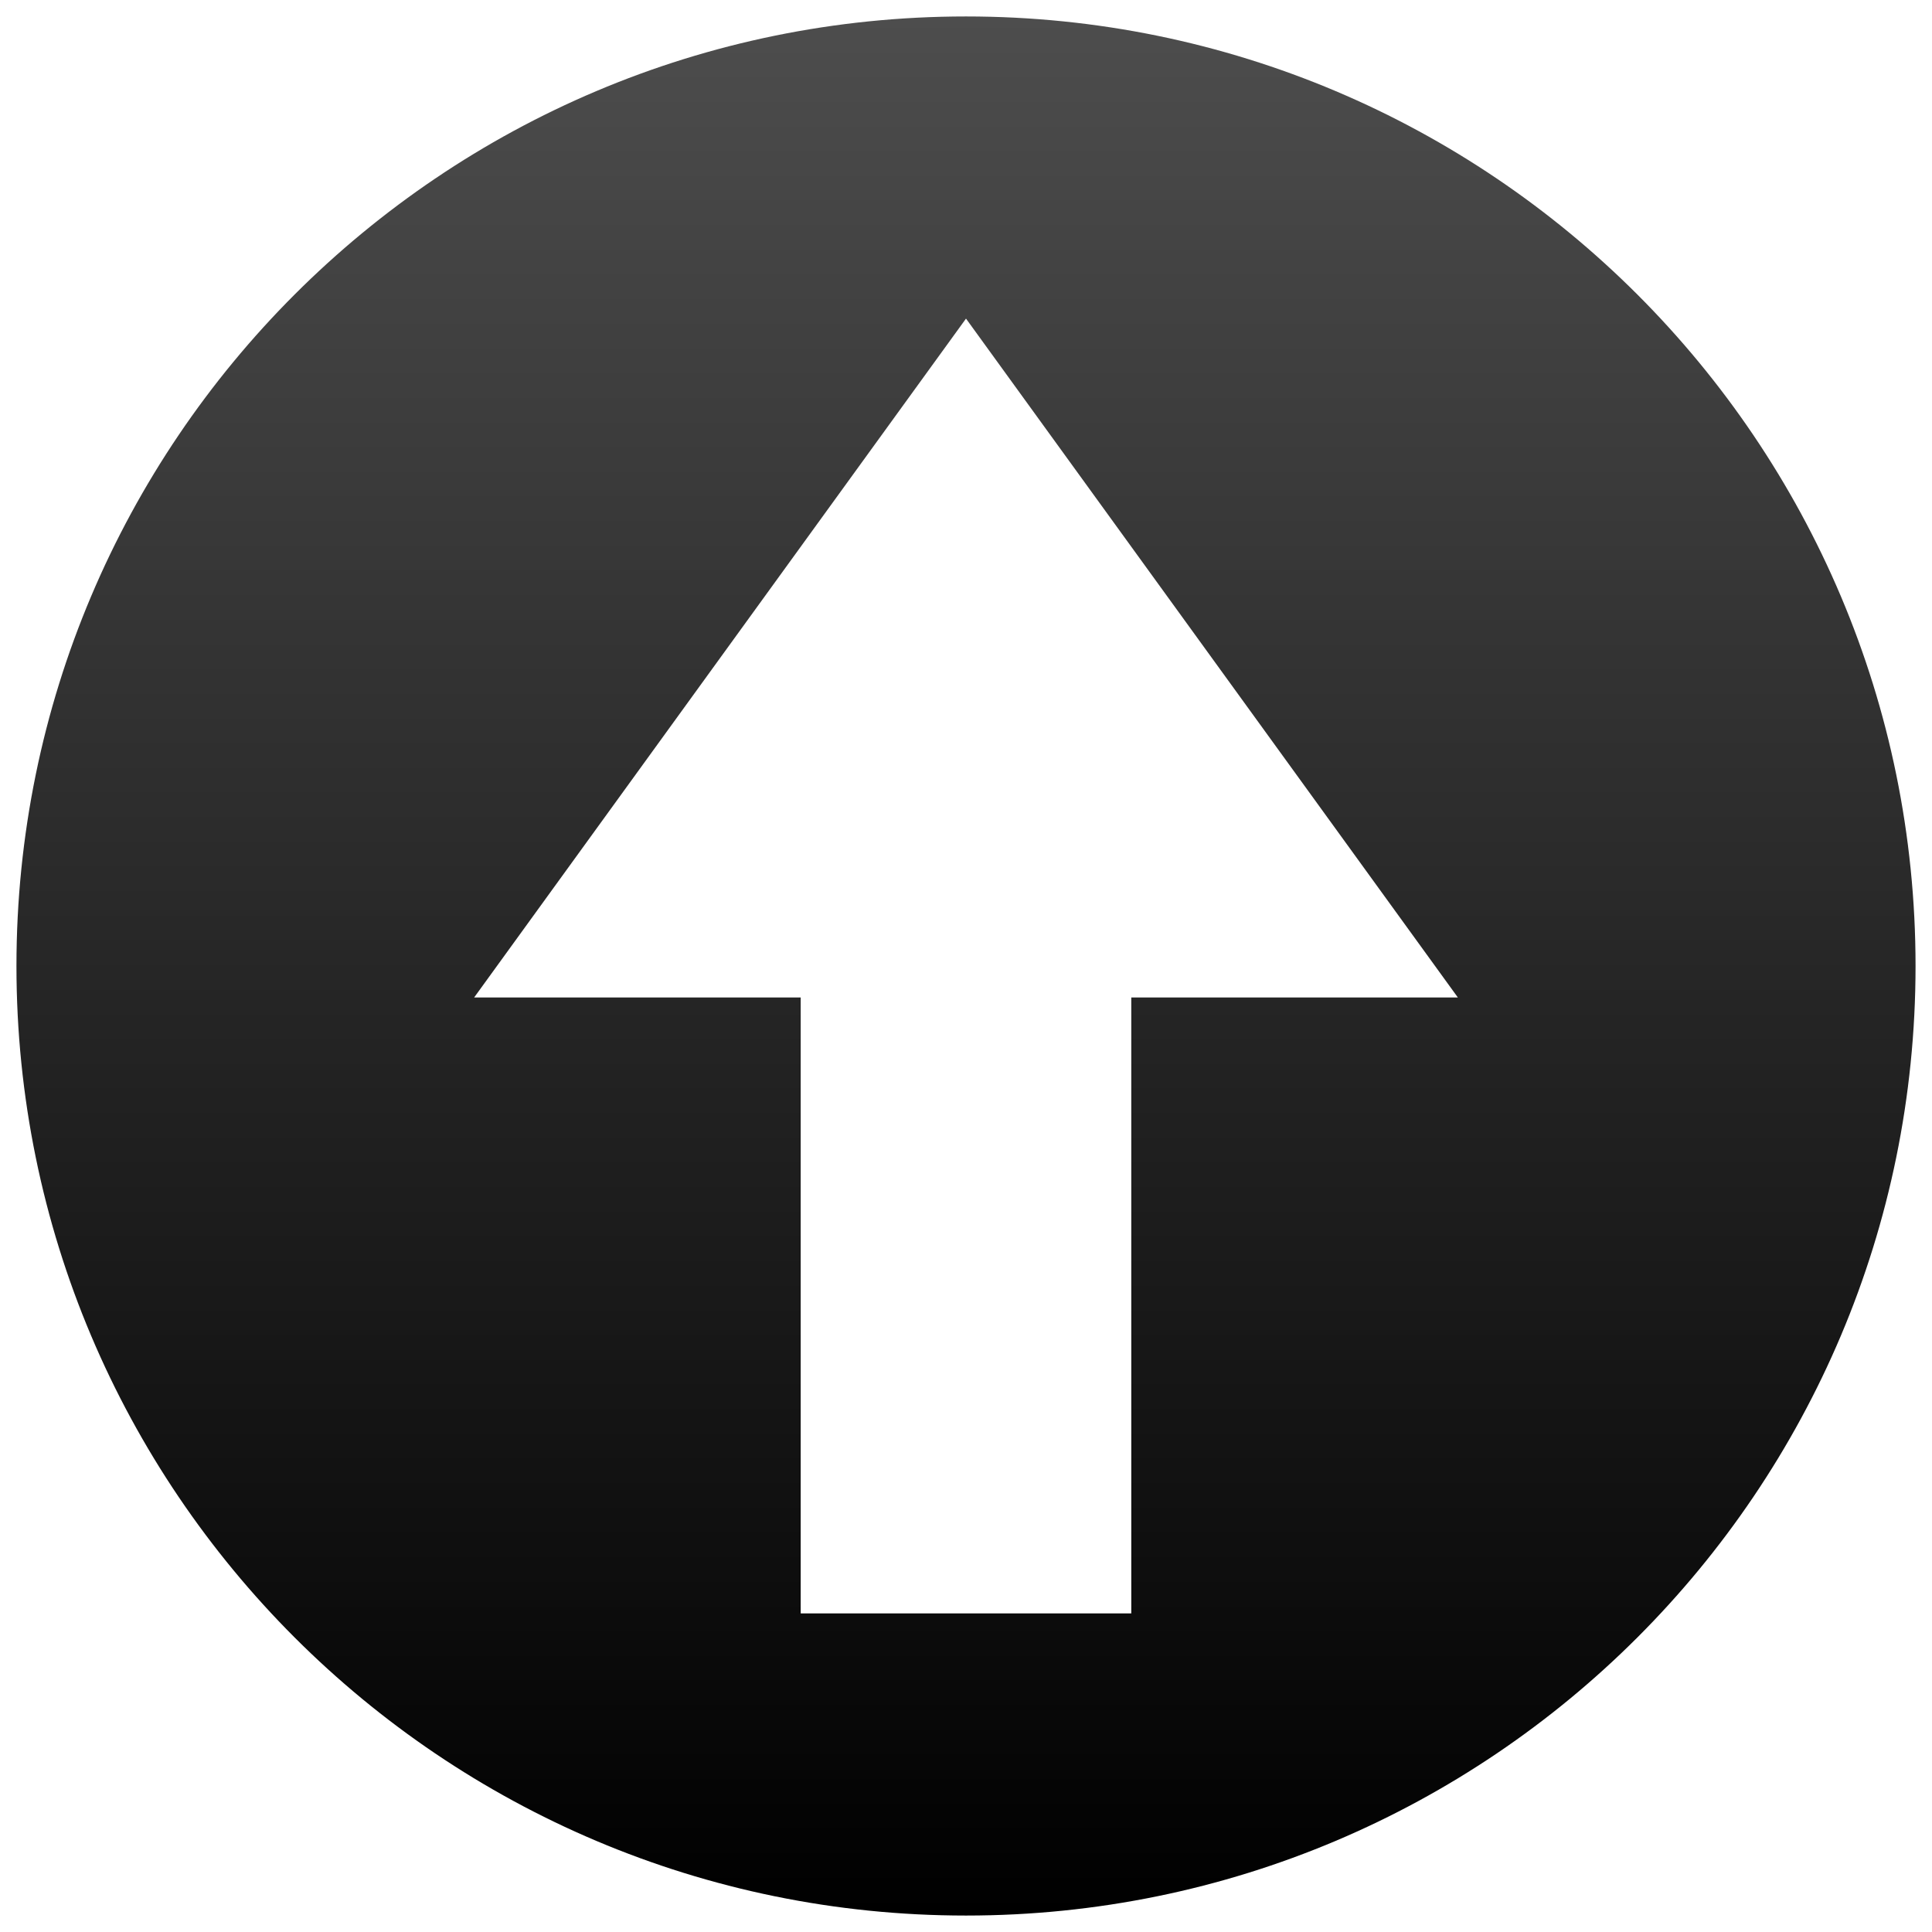 <?xml version="1.0" encoding="UTF-8" standalone="no"?>
<!-- Created with Inkscape (http://www.inkscape.org/) -->

<svg
   xmlns:dc="http://purl.org/dc/elements/1.1/"
   xmlns:cc="http://creativecommons.org/ns#"
   xmlns:rdf="http://www.w3.org/1999/02/22-rdf-syntax-ns#"
   xmlns:svg="http://www.w3.org/2000/svg"
   xmlns="http://www.w3.org/2000/svg"
   xmlns:xlink="http://www.w3.org/1999/xlink"
   xmlns:sodipodi="http://sodipodi.sourceforge.net/DTD/sodipodi-0.dtd"
   xmlns:inkscape="http://www.inkscape.org/namespaces/inkscape"
   width="64px"
   height="64px"
   id="svg5268"
   version="1.1"
   inkscape:version="0.47 r22583"
   sodipodi:docname="New document 6">
  <defs
     id="defs5270">
    <inkscape:perspective
       sodipodi:type="inkscape:persp3d"
       inkscape:vp_x="0 : 32 : 1"
       inkscape:vp_y="0 : 1000 : 0"
       inkscape:vp_z="64 : 32 : 1"
       inkscape:persp3d-origin="32 : 21.333333 : 1"
       id="perspective5276" />
    <inkscape:perspective
       id="perspective5257"
       inkscape:persp3d-origin="0.5 : 0.33333333 : 1"
       inkscape:vp_z="1 : 0.5 : 1"
       inkscape:vp_y="0 : 1000 : 0"
       inkscape:vp_x="0 : 0.5 : 1"
       sodipodi:type="inkscape:persp3d" />
    <linearGradient
       y2="209"
       x2="206.31"
       y1="143"
       x1="206.31"
       gradientTransform="matrix(0.716,0,0,0.716,-502.226,-564.515)"
       gradientUnits="userSpaceOnUse"
       id="linearGradient5218"
       xlink:href="#SVGID_33_"
       inkscape:collect="always" />
    <linearGradient
       id="SVGID_33_"
       gradientUnits="userSpaceOnUse"
       x1="206.31"
       y1="143"
       x2="206.31"
       y2="209"
       gradientTransform="translate(-64.405,-26.018)">
      <stop
         offset="0"
         style="stop-color:#4D4D4D"
         id="stop344" />
      <stop
         offset="1"
         style="stop-color:#000000"
         id="stop346" />
    </linearGradient>
    <linearGradient
       y2="209"
       x2="206.31"
       y1="143"
       x1="206.31"
       gradientTransform="matrix(0.953,0,0,0.953,-164.649,-135.758)"
       gradientUnits="userSpaceOnUse"
       id="linearGradient5266"
       xlink:href="#SVGID_33_"
       inkscape:collect="always" />
  </defs>
  <sodipodi:namedview
     id="base"
     pagecolor="#ffffff"
     bordercolor="#666666"
     borderopacity="1.0"
     inkscape:pageopacity="0.0"
     inkscape:pageshadow="2"
     inkscape:zoom="5.5"
     inkscape:cx="34.727273"
     inkscape:cy="32"
     inkscape:current-layer="layer1"
     showgrid="true"
     inkscape:document-units="px"
     inkscape:grid-bbox="true"
     inkscape:window-width="1440"
     inkscape:window-height="844"
     inkscape:window-x="-4"
     inkscape:window-y="-4"
     inkscape:window-maximized="1" />
  <g
     id="layer1"
     inkscape:label="Layer 1"
     inkscape:groupmode="layer">
    <path
       d="m 32,0.545 c -17.371,0 -31.455,14.083 -31.455,31.455 0,17.371 14.083,31.455 31.455,31.455 17.371,0 31.455,-14.083 31.455,-31.455 0,-17.371 -14.083,-31.455 -31.455,-31.455 z M 37.475,33.042 V 53.446 H 26.524 V 33.042 H 15.707 L 32,10.554 48.293,33.042 H 37.475 z"
       id="path348"
       style="fill:url(#linearGradient5266)" />
  </g>
</svg>
